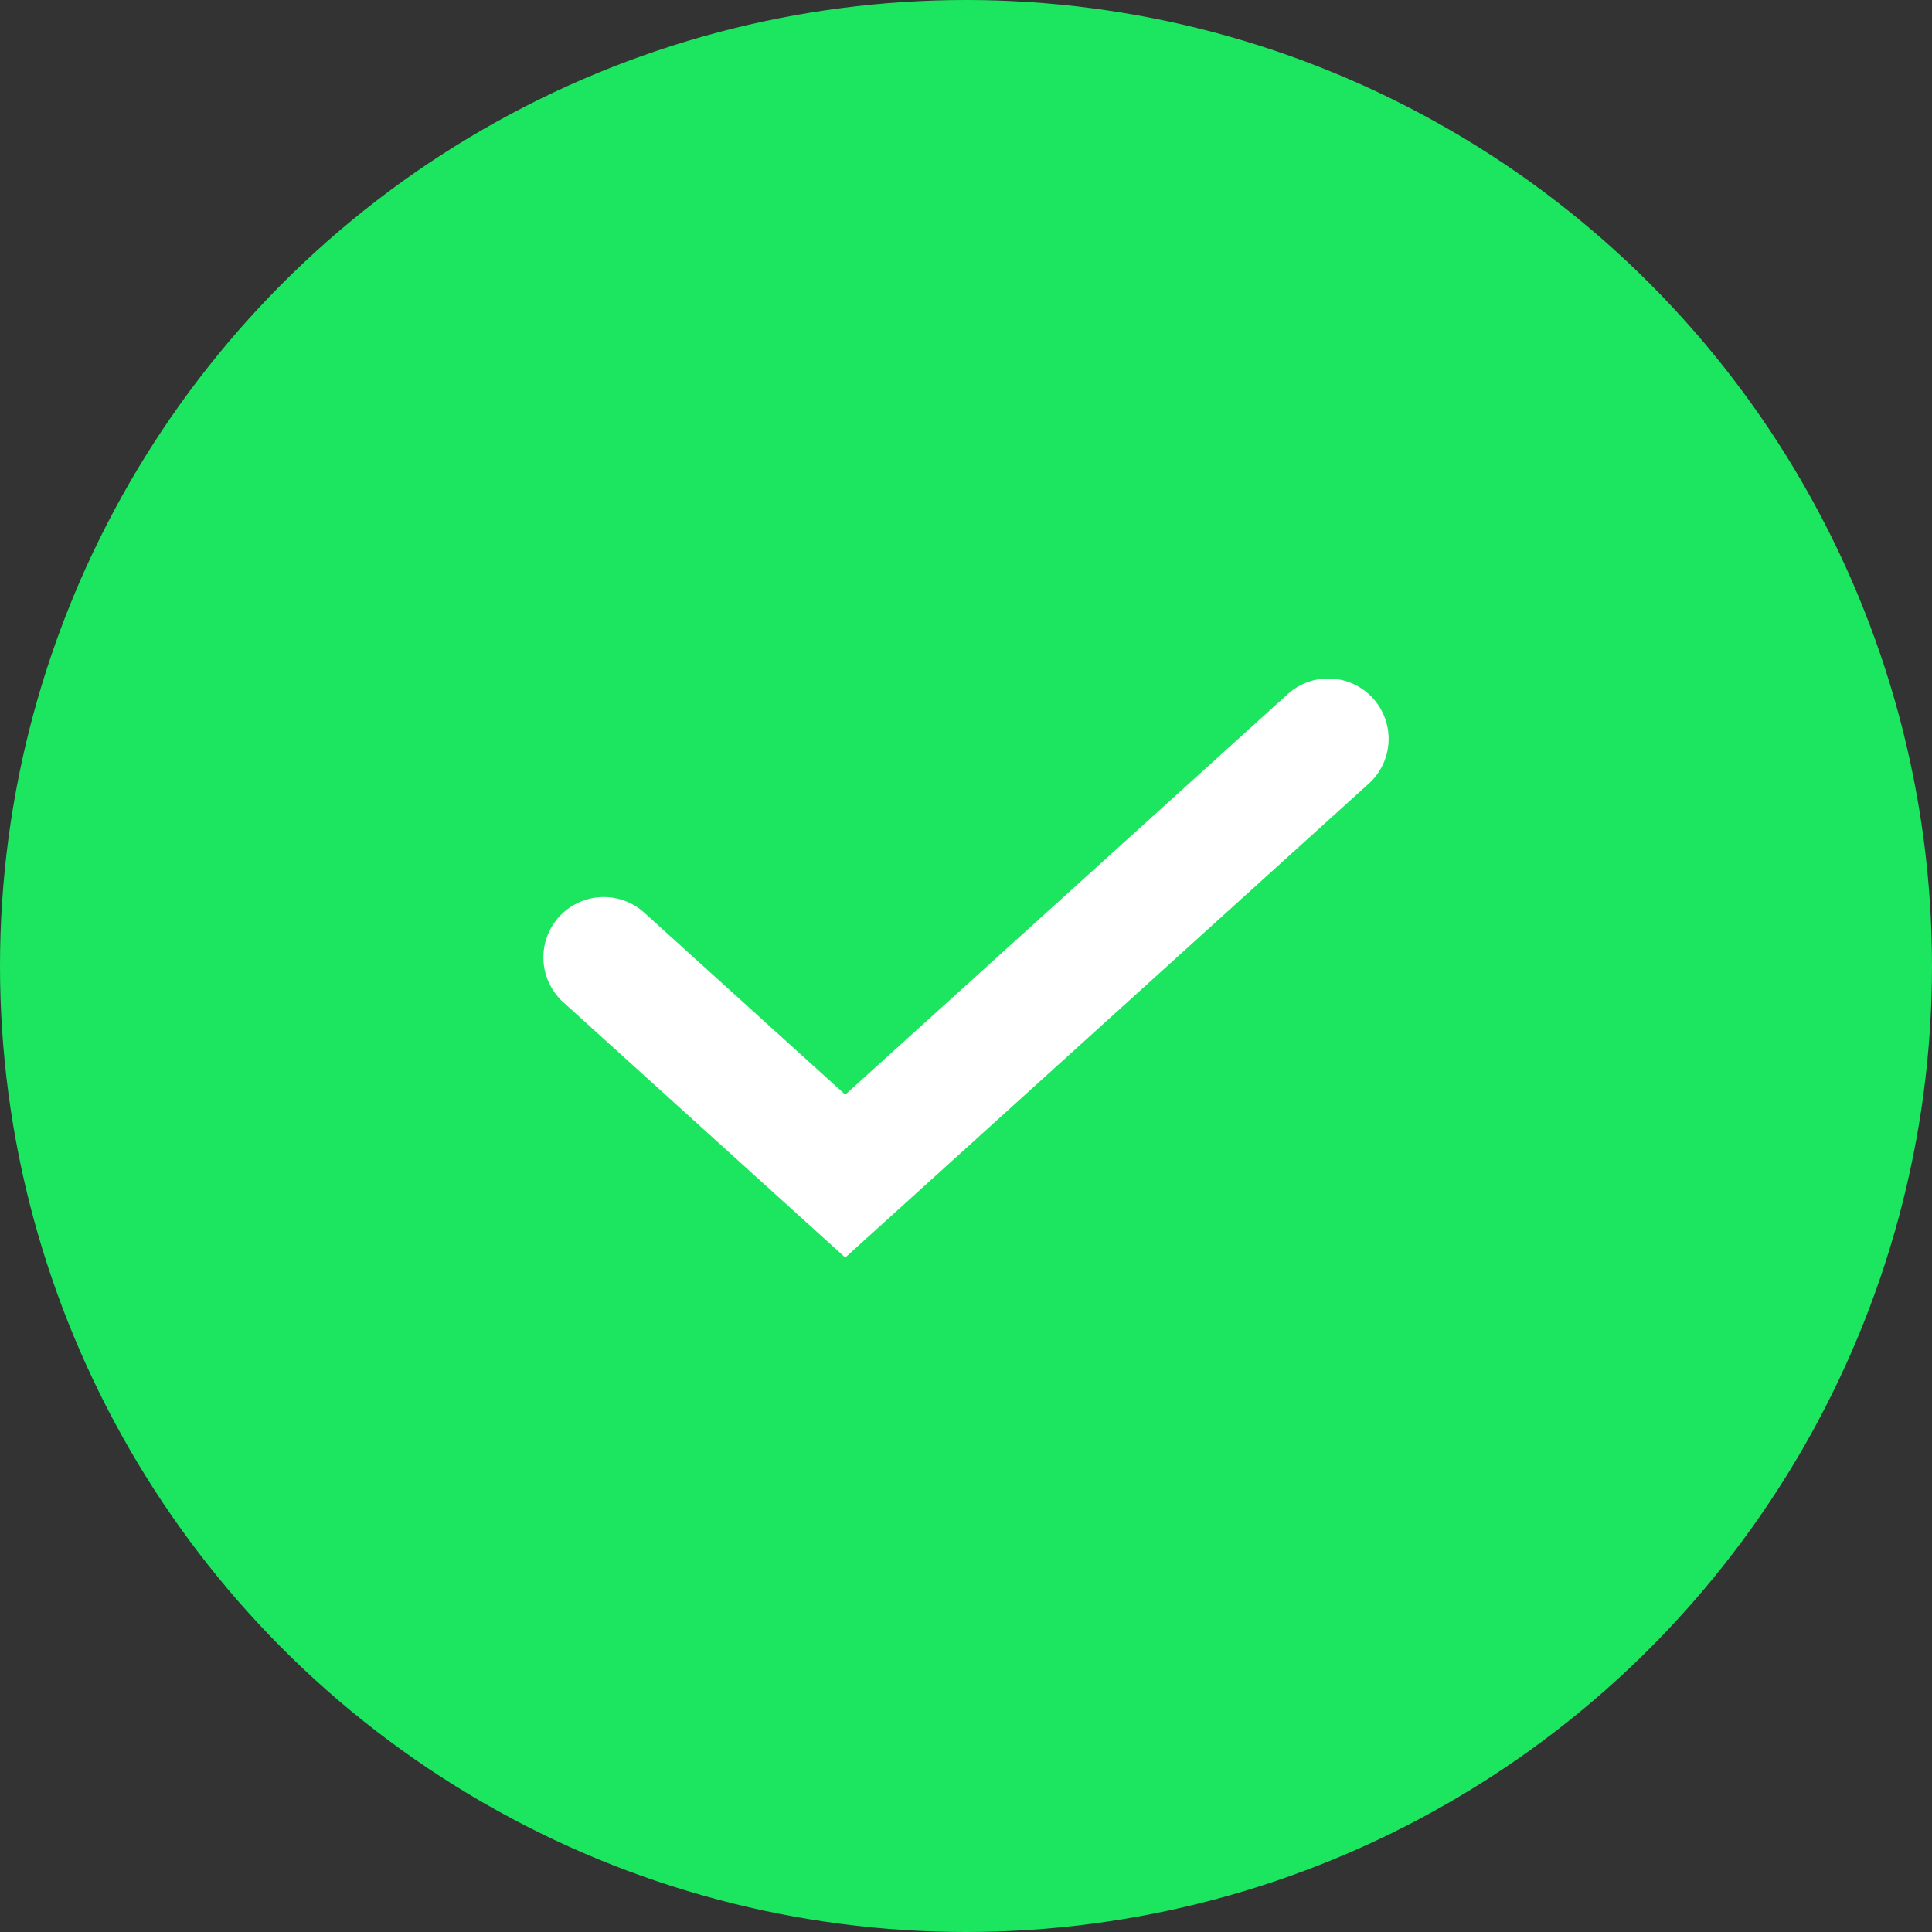 <svg width="16" height="16" viewBox="0 0 16 16" fill="none" xmlns="http://www.w3.org/2000/svg">
<rect x="0" y="0" width="16" height="16" fill="#333333" stroke="none"/>
<circle cx="8" cy="8" r="8" fill="#1CE660"/>
<path d="M5 7.929L7 9.74L11 6.119" stroke="white" stroke-linecap="round"/>
</svg>

